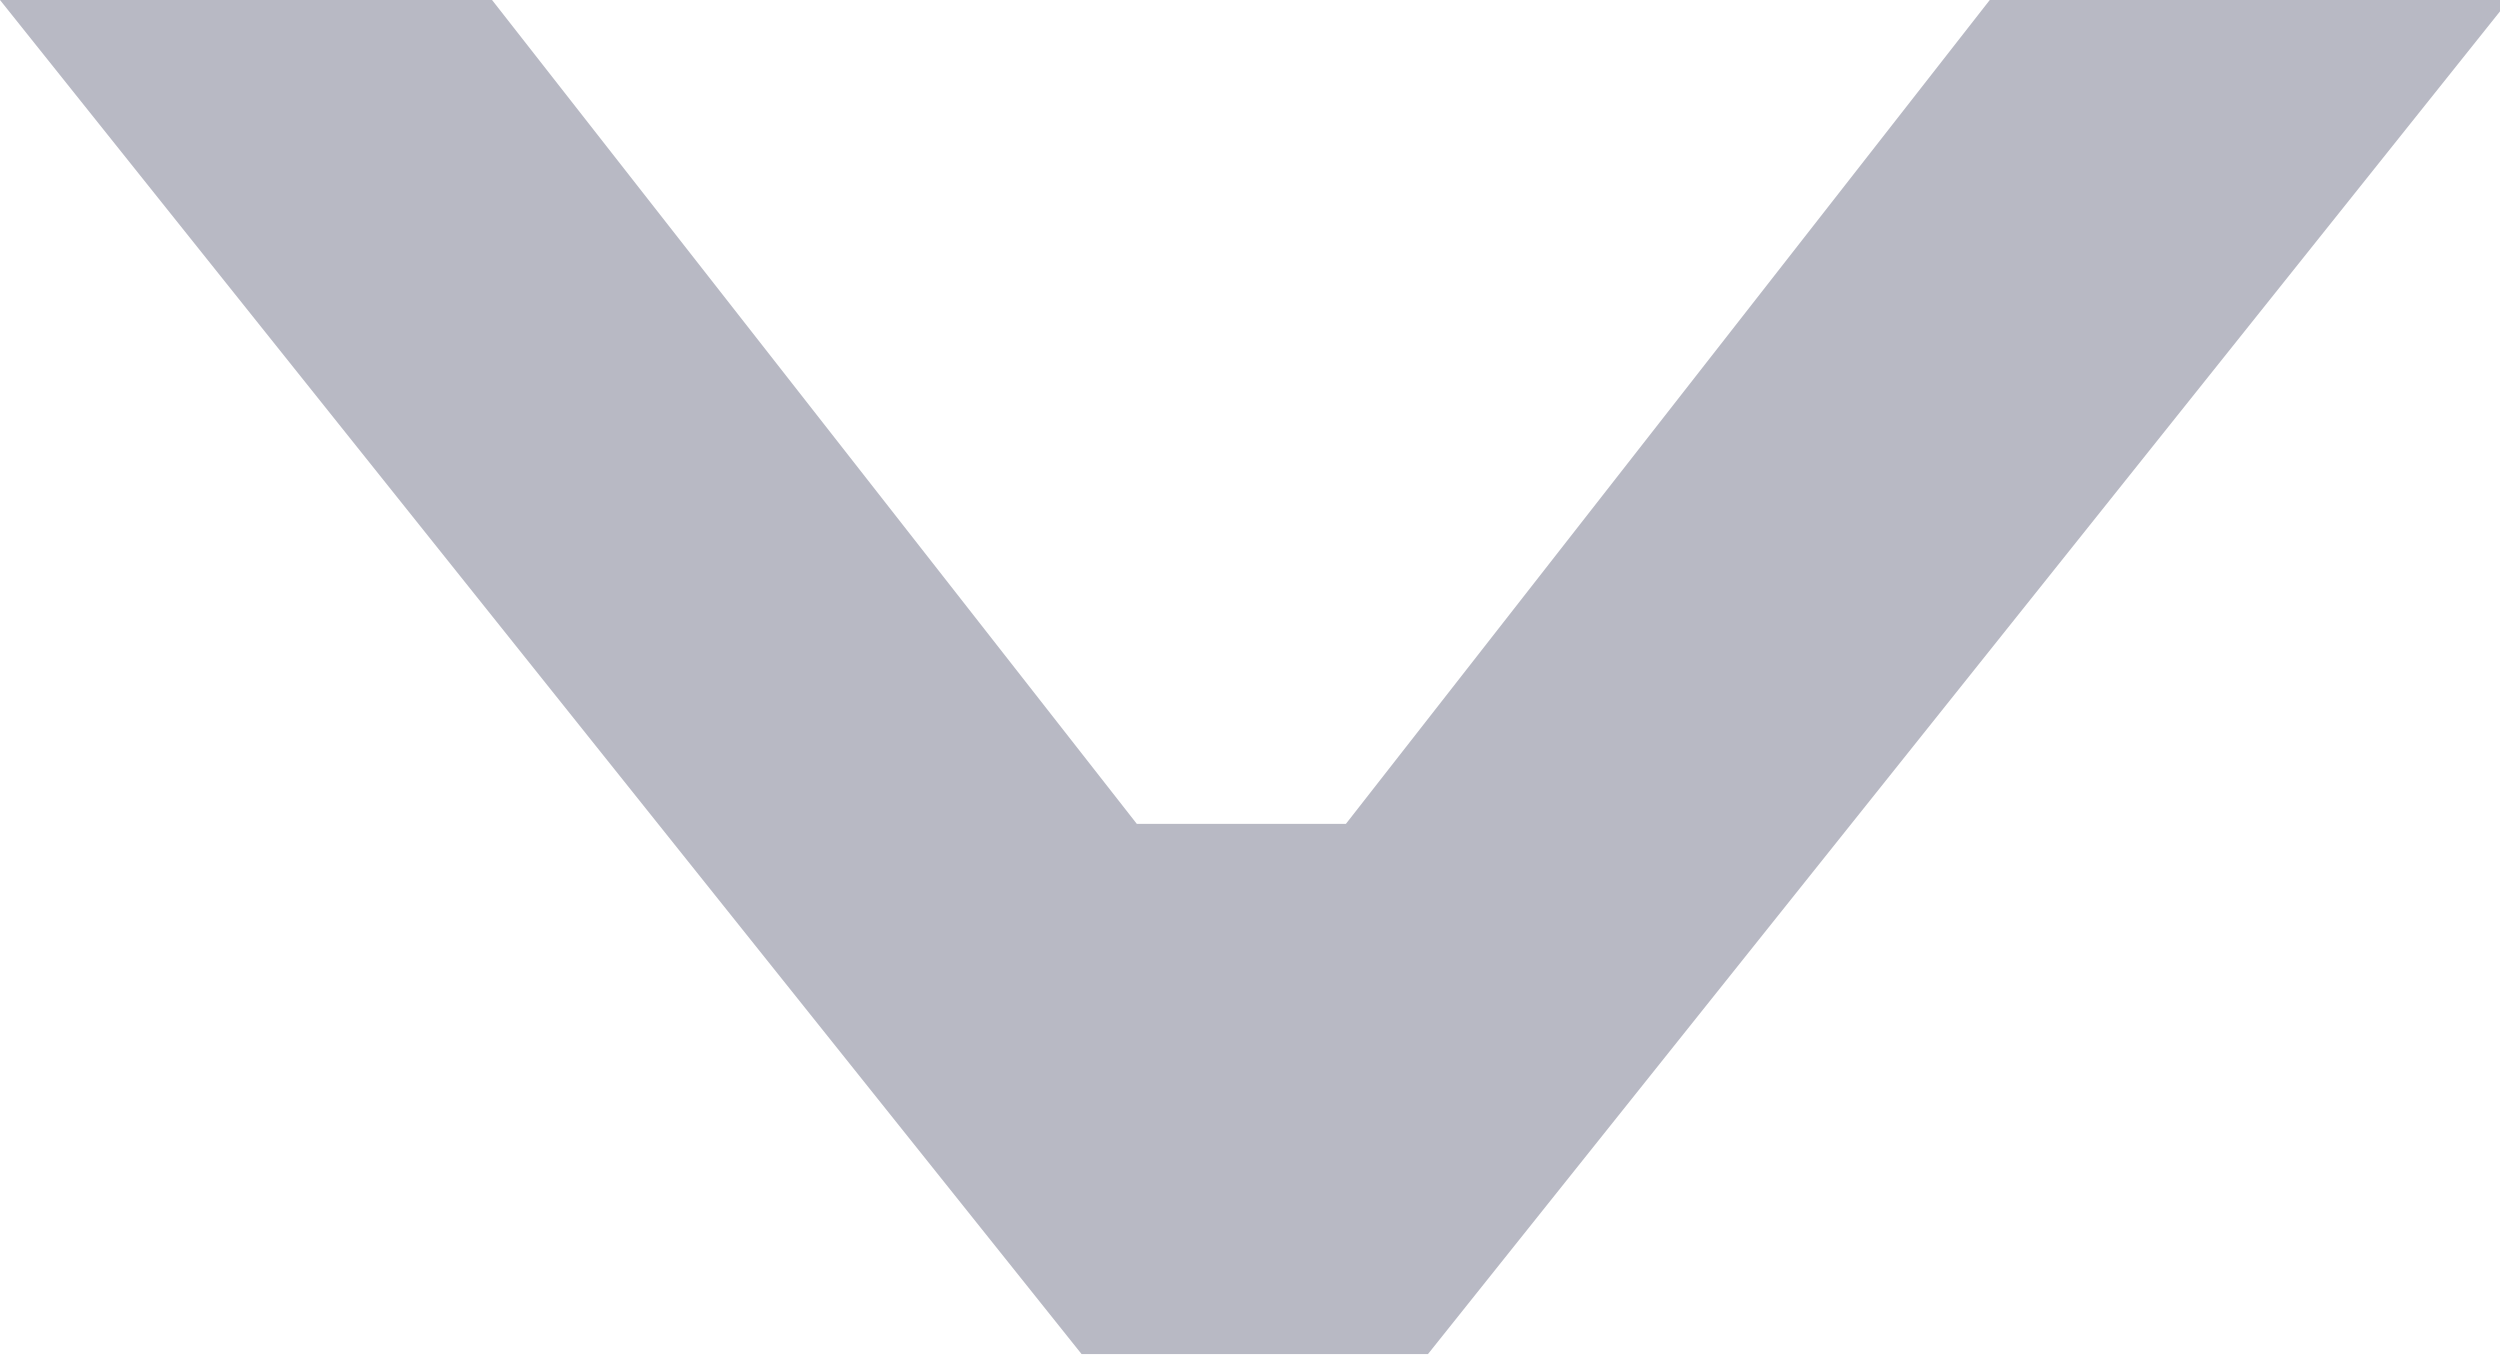 <?xml version="1.0" encoding="UTF-8"?>
<svg width="11px" height="6px" viewBox="0 0 11 6" version="1.1" xmlns="http://www.w3.org/2000/svg" xmlns:xlink="http://www.w3.org/1999/xlink">
    <!-- Generator: Sketch 50.2 (55047) - http://www.bohemiancoding.com/sketch -->
    <title>Path 4</title>
    <desc>Created with Sketch.</desc>
    <defs></defs>
    <g id="settings" stroke="none" stroke-width="1" fill="none" fill-rule="evenodd">
        <g id="2-ads-container" transform="translate(-1862, -315)" fill="#B8B9C4">
            <g id="3-in-container-settings" transform="translate(1464, 99)">
                <g id="dialog-settings">
                    <g id="text-focused" transform="translate(170, 169)">
                        <polygon id="Path-4" points="228 47 230.165 47 233.002 50.625 233.922 50.625 236.755 47 239.04 47 234.283 52.958 232.759 52.958"></polygon>
                    </g>
                </g>
            </g>
        </g>
    </g>
</svg>